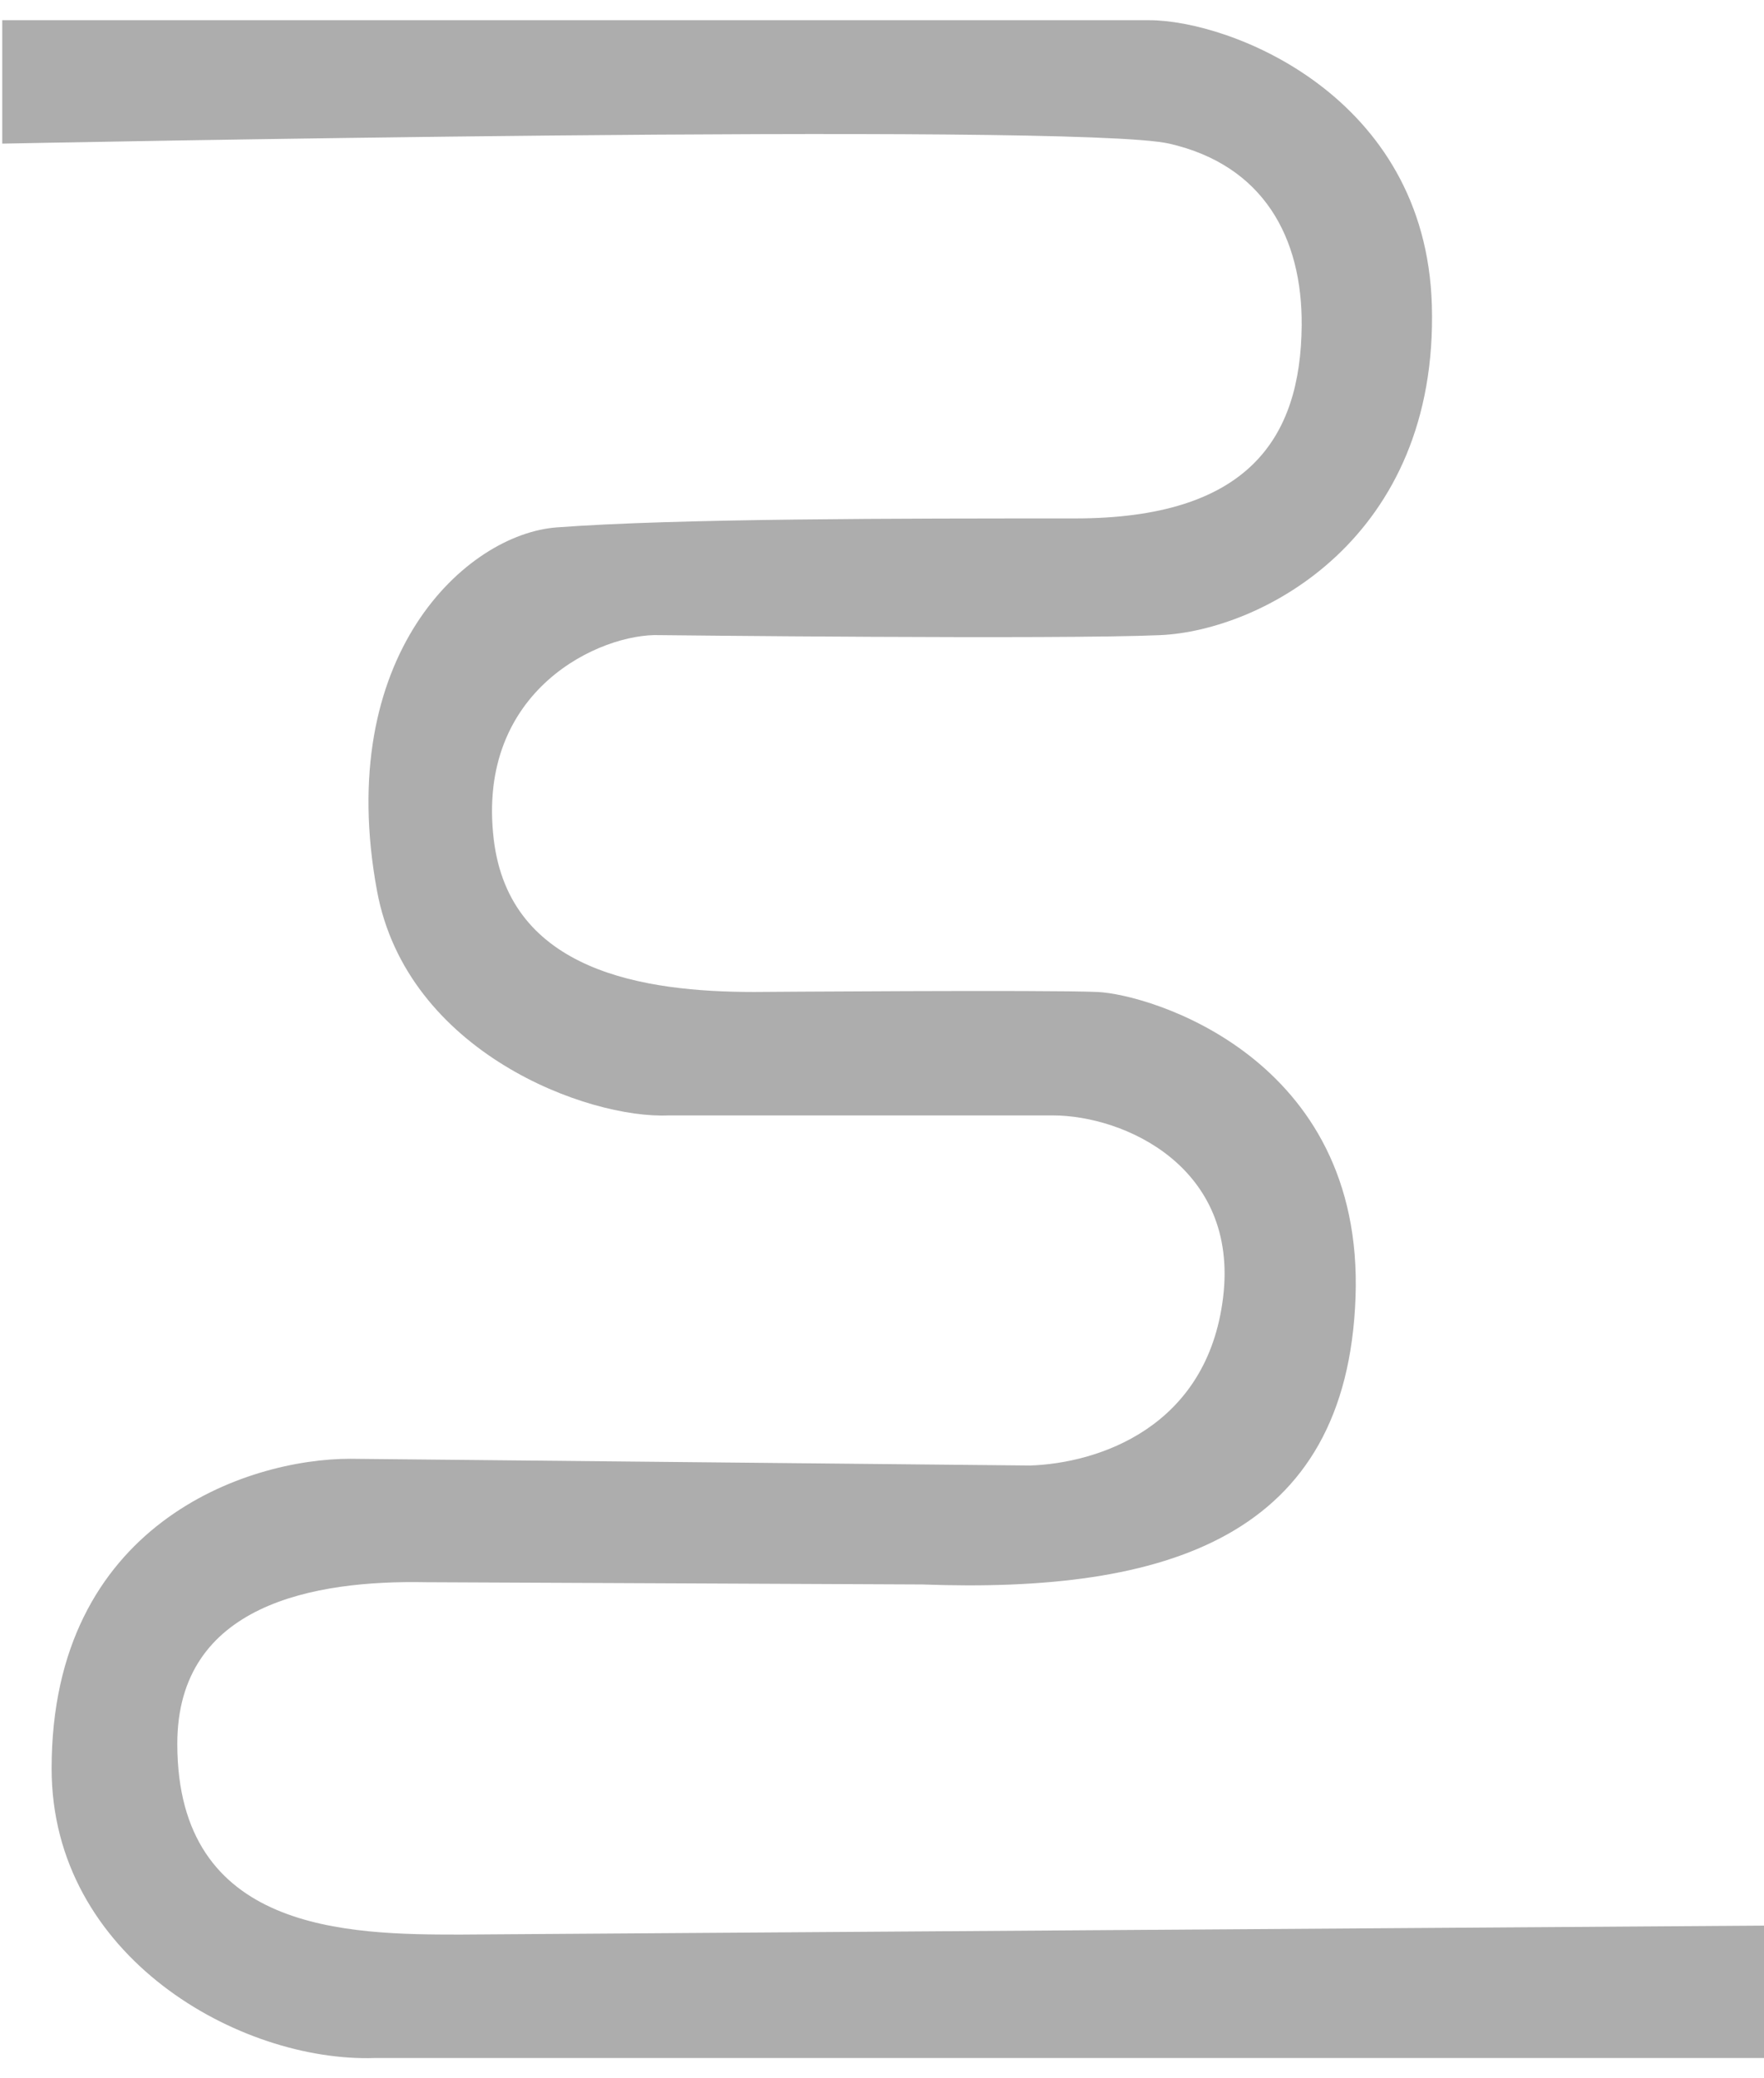 <svg width="393" height="463" viewBox="0 0 393 463" fill="none" xmlns="http://www.w3.org/2000/svg">
<g filter="url(#filter0_d_2499_15983)">
<path d="M256 0.5H0.5V28C0.5 28 239.5 23.188 260.5 28C281.5 32.812 290.157 48.934 290 68.5C289.797 93.751 278 111.5 239.5 111.5C201 111.5 150.5 111.5 124 113.5C103.902 115.017 74.278 142 84 194.5C90.667 230.5 131 245.333 149 244.5H234.5C250.5 244.5 276 256 272.5 285C268.98 314.163 244.5 322 229.5 322.5L78 321C55 321 11.5 335.5 11.5 390C11.5 432 53.5 455.5 83.5 454.5H393.5V425L102.5 427C77.5 427 39.5 426.5 39.5 384.5C39.5 353.339 70 348 95 348.5L205.5 349C260 351 300.089 338.5 302 285C303.911 231.5 256 217.5 244.5 217C233 216.5 168 217 168 217C143.5 217 113.522 212.5 110 183C106 149.5 134 137 147 137.5C147 137.5 236 138.5 258.5 137.5C281 136.5 320.5 116 319 64C317.651 17.251 274 0.5 256 0.5Z" fill="#ADADAD"/>
</g>
<defs>
<filter id="filter0_d_2499_15983" x="-3.5" y="0.5" width="401" height="462.03" filterUnits="userSpaceOnUse" color-interpolation-filters="sRGB">
<feFlood flood-opacity="0" result="BackgroundImageFix"/>
<feColorMatrix in="SourceAlpha" type="matrix" values="0 0 0 0 0 0 0 0 0 0 0 0 0 0 0 0 0 0 127 0" result="hardAlpha"/>
<feOffset dy="4"/>
<feGaussianBlur stdDeviation="2"/>
<feComposite in2="hardAlpha" operator="out"/>
<feColorMatrix type="matrix" values="0 0 0 0 0 0 0 0 0 0 0 0 0 0 0 0 0 0 0.25 0"/>
<feBlend mode="normal" in2="BackgroundImageFix" result="effect1_dropShadow_2499_15983"/>
<feBlend mode="normal" in="SourceGraphic" in2="effect1_dropShadow_2499_15983" result="shape"/>
</filter>
</defs>
</svg>
